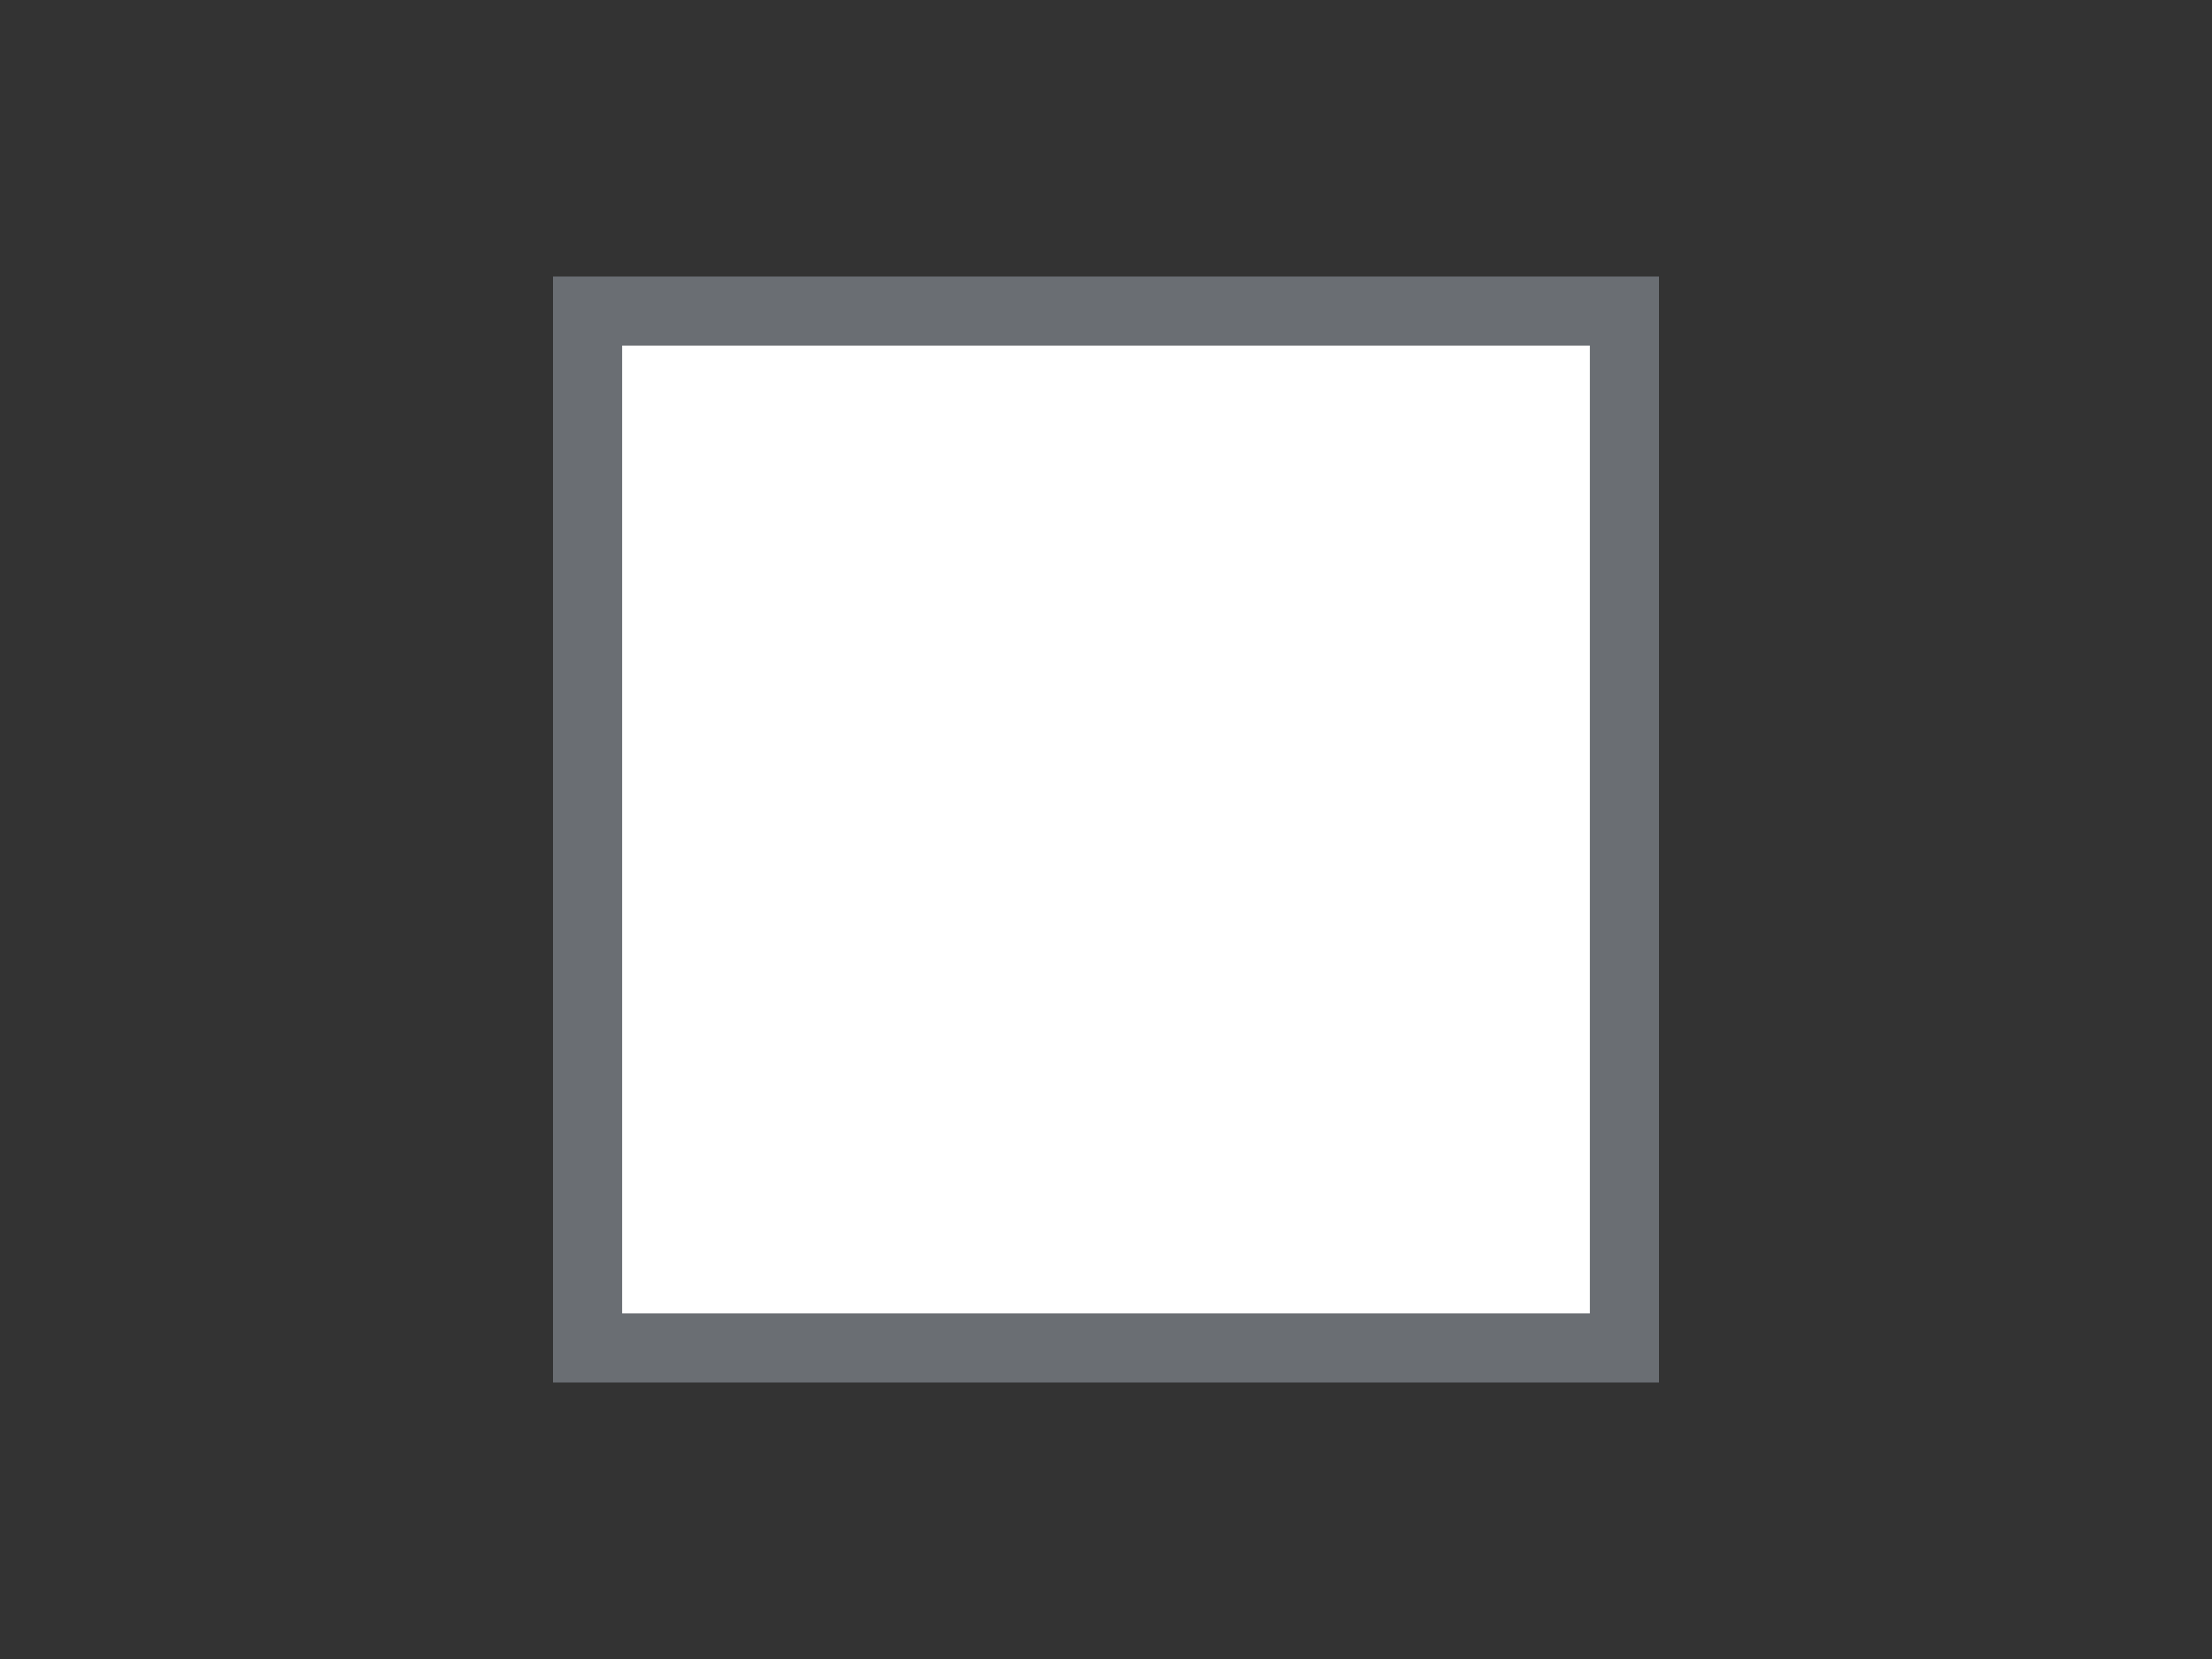 <?xml version="1.0" encoding="UTF-8"?>
<svg width="32px" height="24px" viewBox="0 0 32 24" version="1.1" xmlns="http://www.w3.org/2000/svg" xmlns:xlink="http://www.w3.org/1999/xlink">
    <rect x="0" y="0" width="32" height="24" fill="#333333" stroke="none"/>
    <title></title>
    <g id="Form-Inputs" stroke="none" stroke-width="1" fill="none" fill-rule="evenodd">
        <g id="Forms-/-3.-Toggles-/-2.-Checkbox-/-1.-Unchecked-/-Default" fill="#FFFFFF" stroke="#6A6E73">
            <rect id="Rectangle" x="8.5" y="4.5" width="15" height="15"></rect>
        </g>
    </g>
</svg>